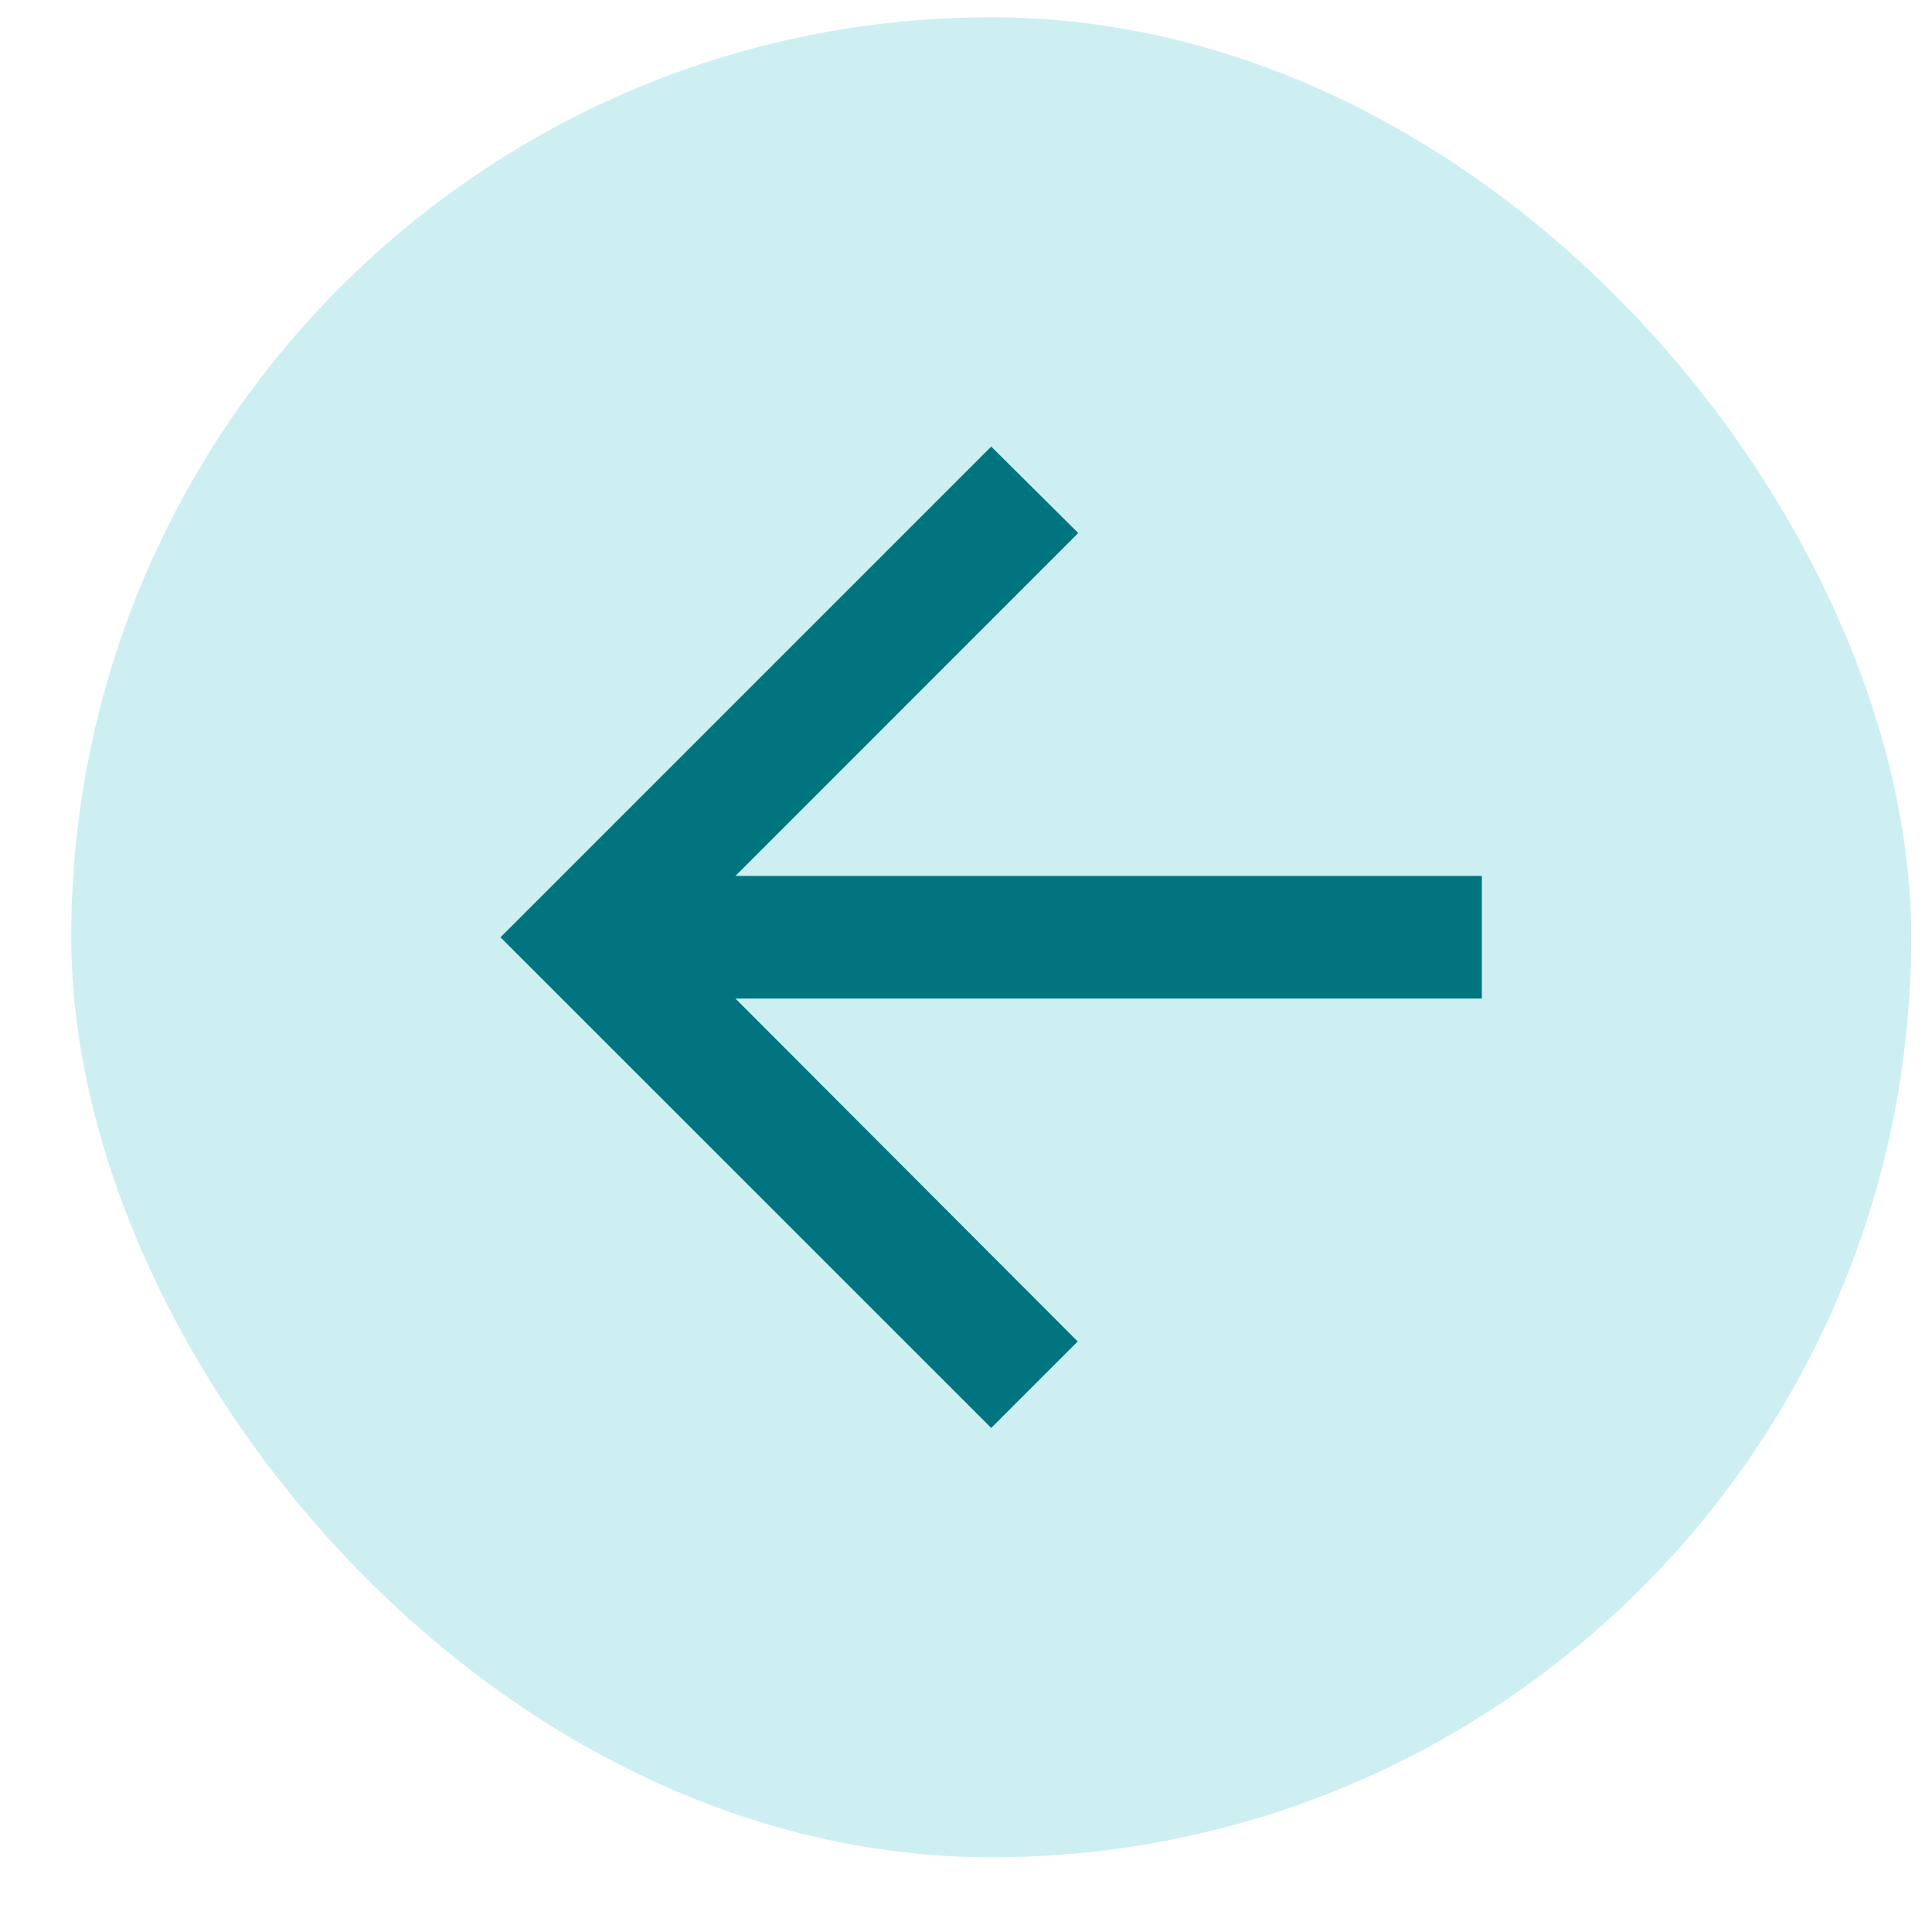 <svg width="21" height="21" viewBox="0 0 21 21" fill="none" xmlns="http://www.w3.org/2000/svg">
<rect x="0.774" y="0.188" width="20" height="20" rx="10" fill="#CEEFF2"/>
<path d="M16.107 9.521H7.994L11.72 5.794L10.774 4.854L5.44 10.188L10.774 15.521L11.714 14.581L7.994 10.854H16.107V9.521Z" fill="#007580"/>
</svg>

